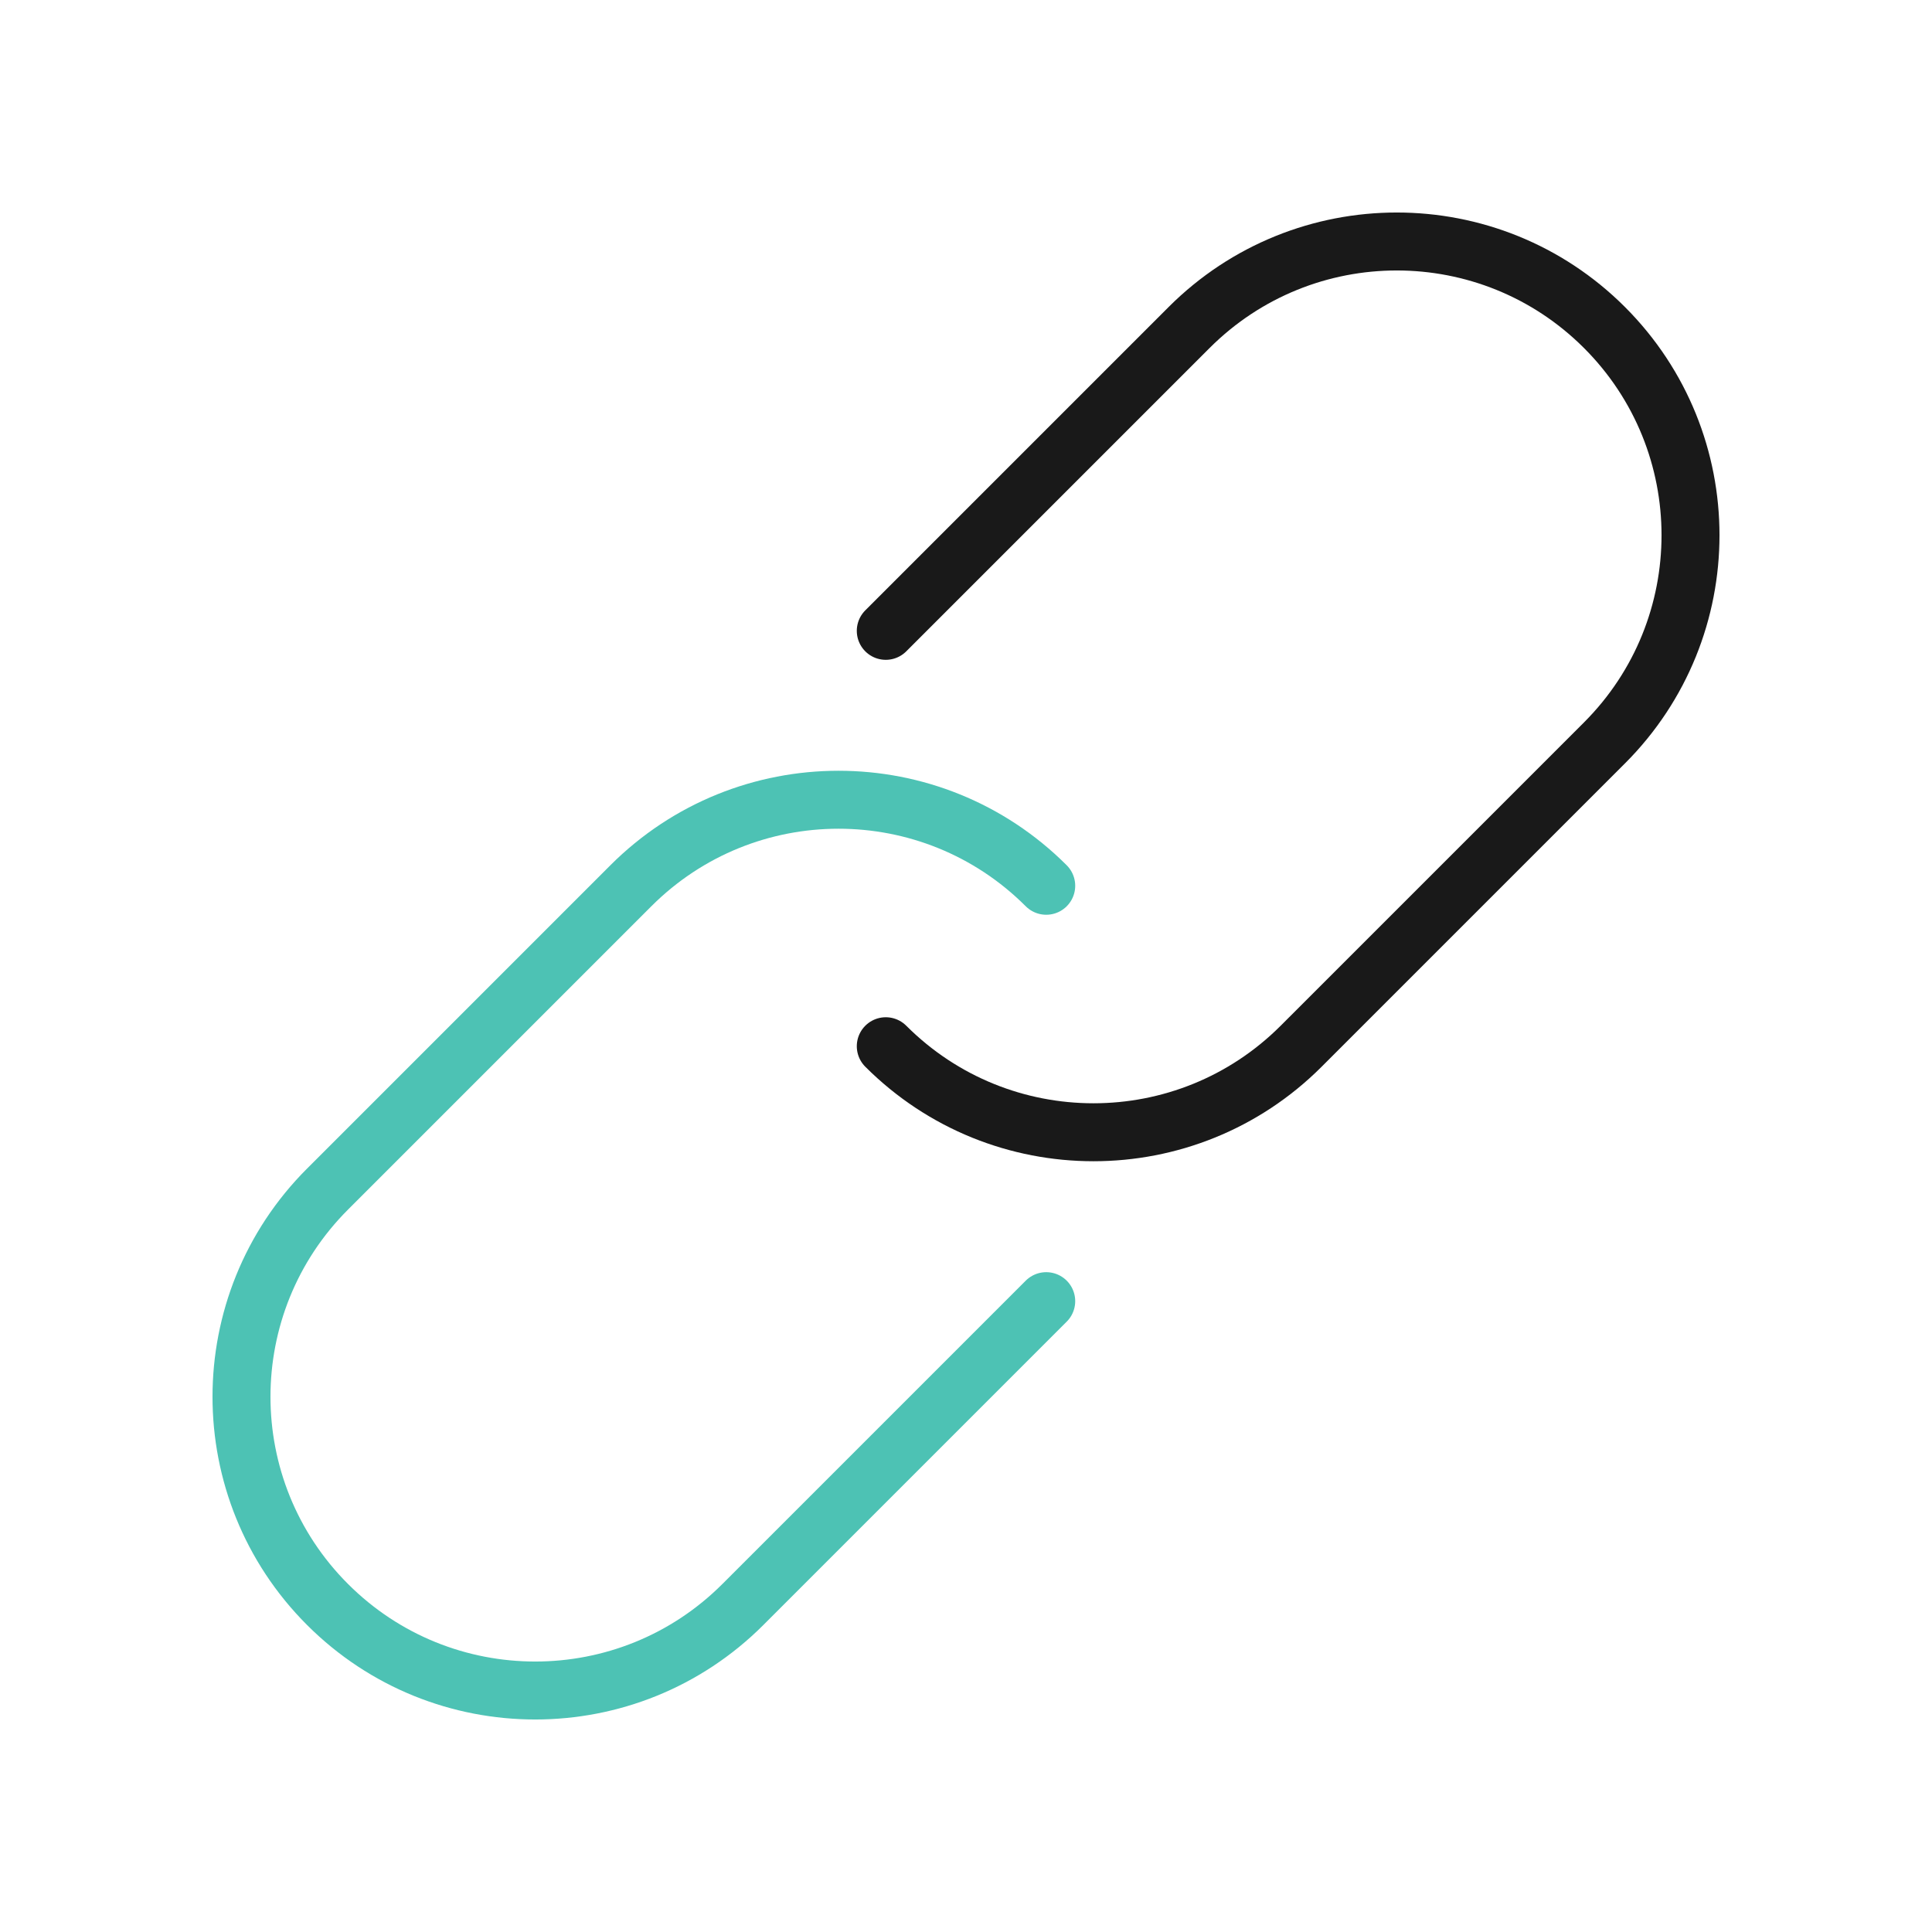 <svg width="400" height="400" viewBox="0 0 400 400" fill="none" xmlns="http://www.w3.org/2000/svg">
<path d="M183.39 216.61C207.14 240.36 245.64 240.36 269.39 216.61L332.19 153.81C355.94 130.06 355.94 91.56 332.19 67.81C308.44 44.06 269.94 44.06 246.19 67.81L183.39 130.61" stroke="#191919" stroke-width="12" stroke-miterlimit="10" stroke-linecap="round" stroke-linejoin="round"/>
<path d="M216.61 183.39C192.86 159.64 154.36 159.64 130.61 183.39L67.81 246.19C44.06 269.94 44.06 308.44 67.81 332.19C91.56 355.94 130.06 355.94 153.81 332.19L216.61 269.39" stroke="#4dc2b4" stroke-width="12" stroke-miterlimit="10" stroke-linecap="round" stroke-linejoin="round"/>
</svg>
